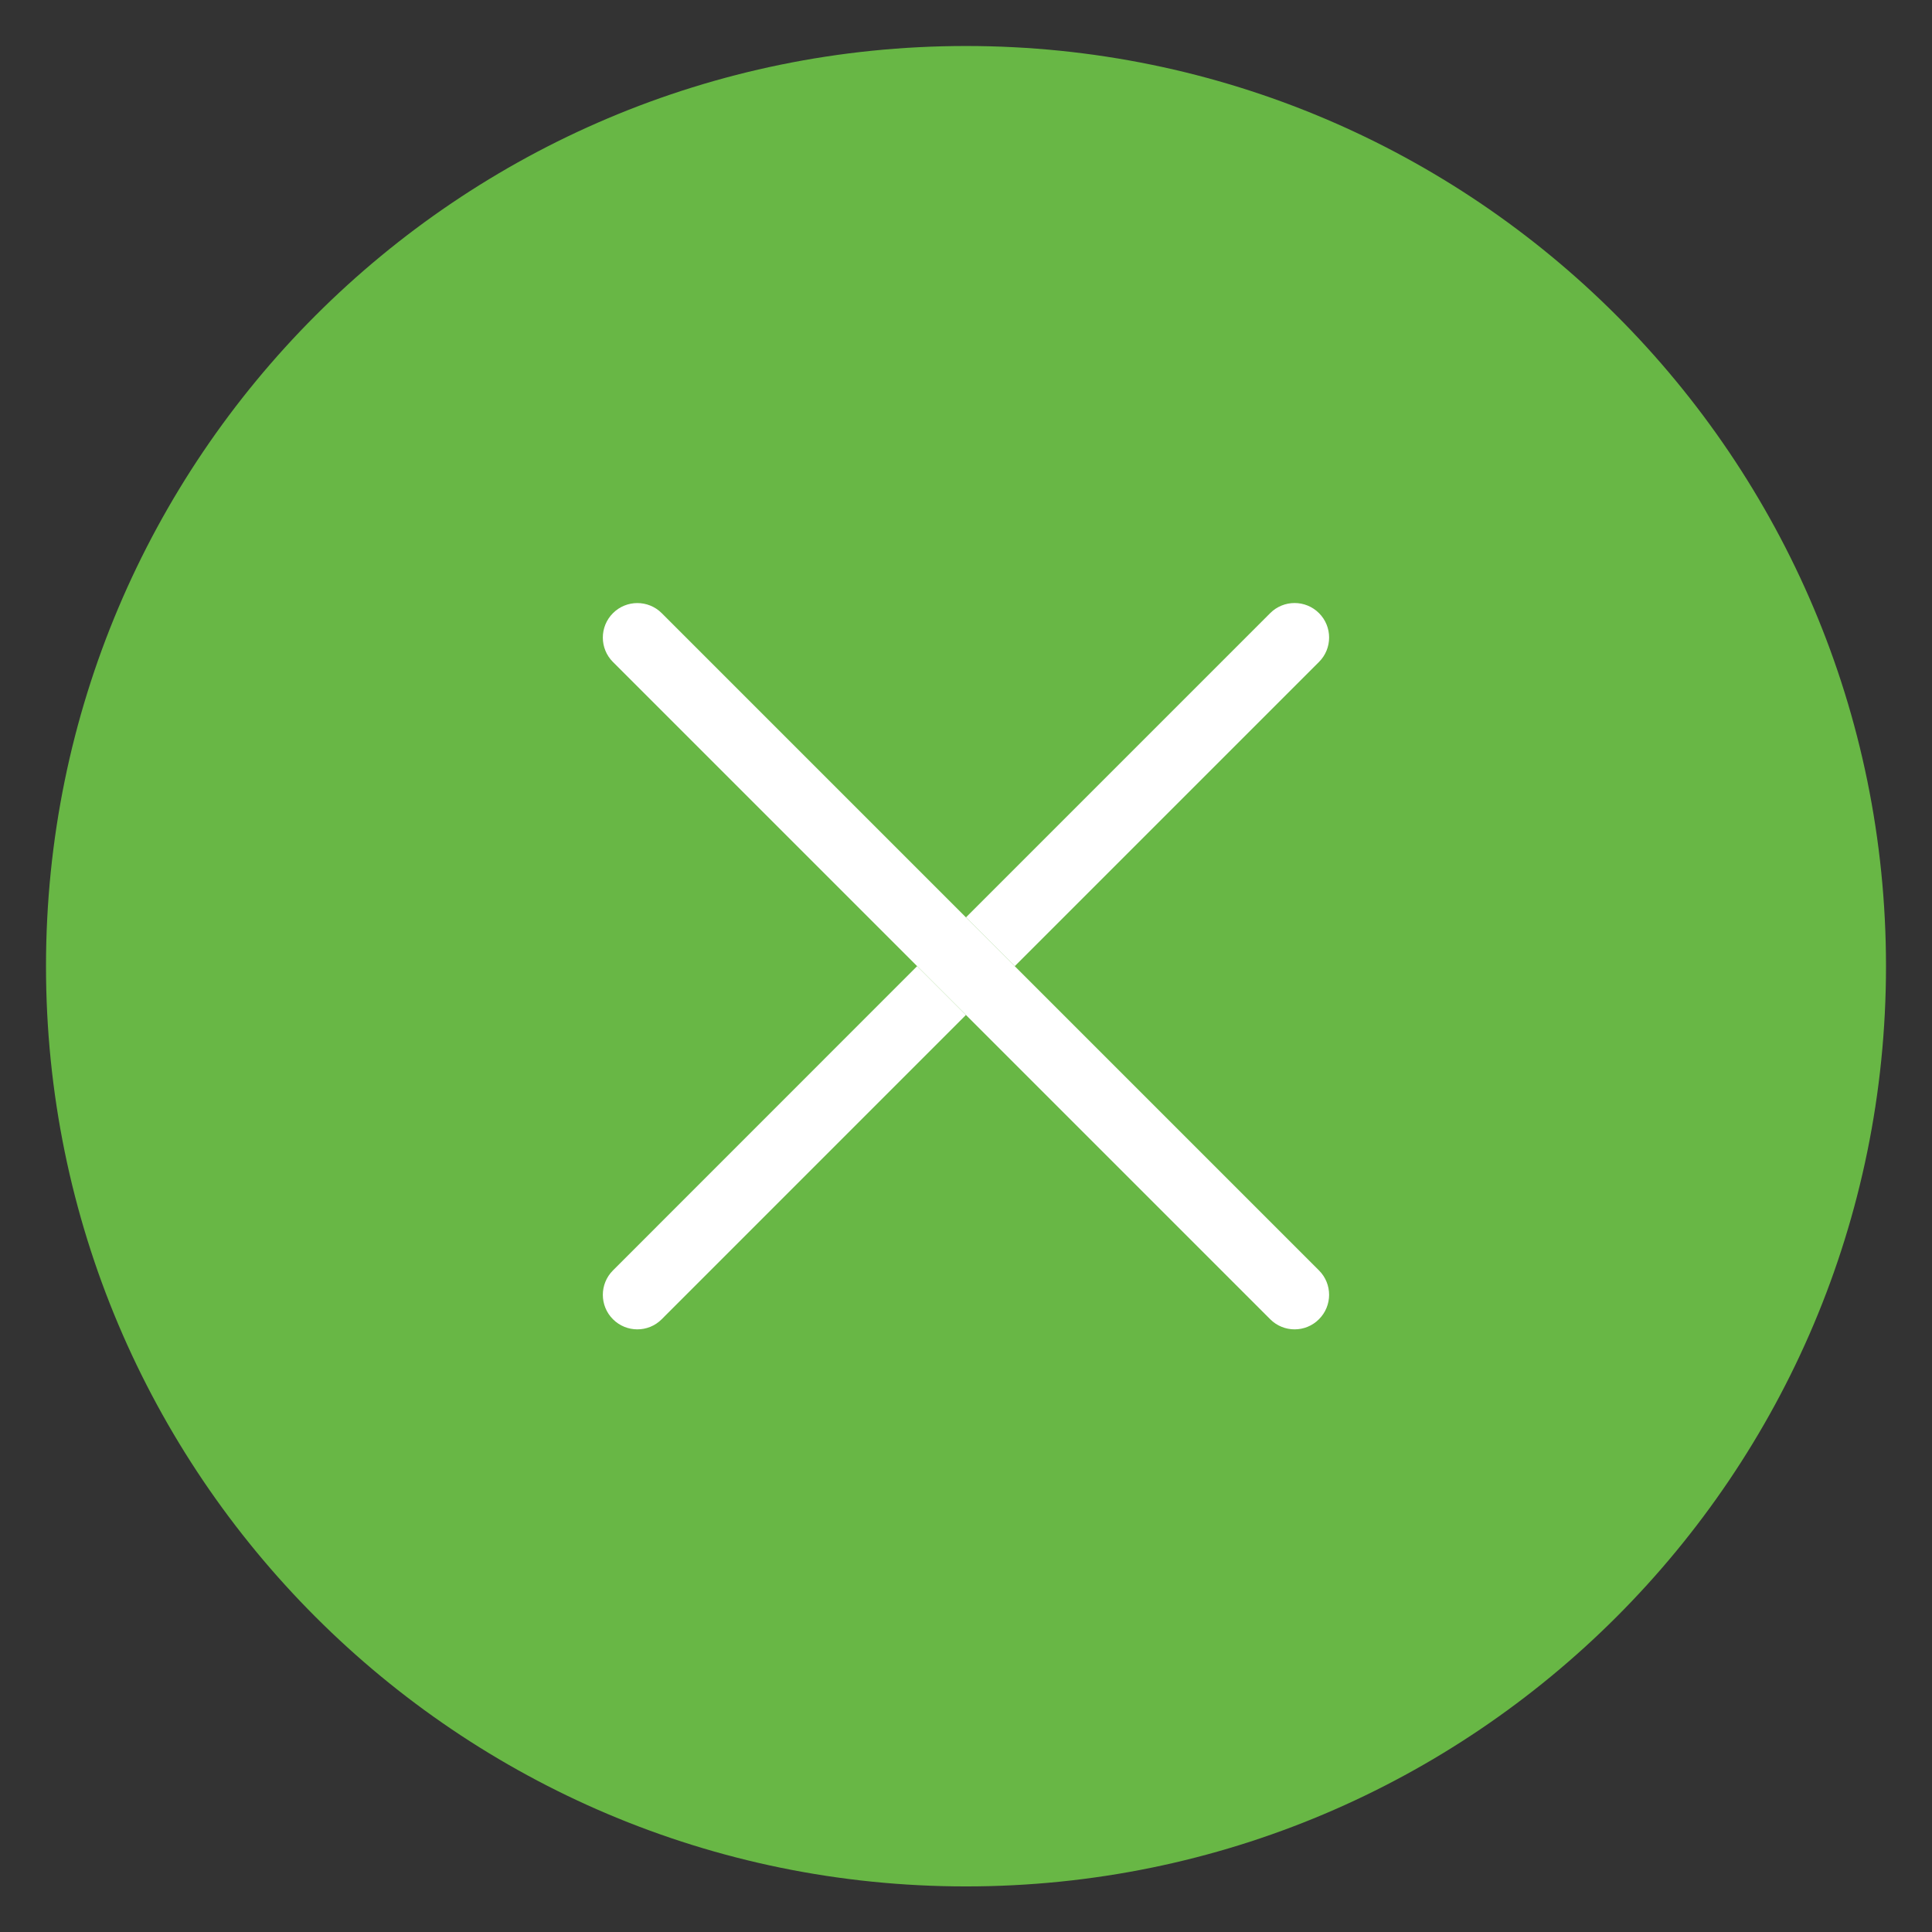 <?xml version="1.0" encoding="utf-8"?>
<!-- Generator: Adobe Illustrator 16.0.0, SVG Export Plug-In . SVG Version: 6.00 Build 0)  -->
<svg version="1.2" baseProfile="tiny" id="Слой_1"
	 xmlns="http://www.w3.org/2000/svg" xmlns:xlink="http://www.w3.org/1999/xlink" x="0px" y="0px" width="42px" height="42px"
	 viewBox="0 0 42 42" xml:space="preserve">
<rect x="0" y="0" width="42" height="42" fill="#333333" stroke="none"/>
<g>
	<path fill-rule="evenodd" fill="#68B745" d="M21,1c11.045,0,20,8.957,20,20.005c0,11.047-8.955,20.004-20,20.004
		c-11.045,0-20-8.957-20-20.004C1,9.957,9.955,1,21,1z"/>
	<g>
		<path fill="#FFFFFF" d="M28.674,14.39c0.293-0.293,0.293-0.768,0-1.061s-0.768-0.293-1.061,0l-6.614,6.614l1.061,1.061
			L28.674,14.39z"/>
		<path fill="#FFFFFF" d="M13.325,27.618c-0.293,0.293-0.293,0.768,0,1.061c0.146,0.146,0.338,0.22,0.53,0.22s0.384-0.073,0.53-0.22
			l6.613-6.614l-1.061-1.061L13.325,27.618z"/>
		<path fill="#FFFFFF" d="M28.674,27.618l-6.614-6.614l-1.061-1.061l-6.613-6.613c-0.293-0.293-0.768-0.293-1.061,0
			s-0.293,0.768,0,1.061l6.613,6.613l1.061,1.061l6.614,6.614c0.146,0.146,0.338,0.22,0.53,0.22s0.384-0.073,0.53-0.22
			C28.967,28.386,28.967,27.911,28.674,27.618z"/>
	</g>
</g>
</svg>
